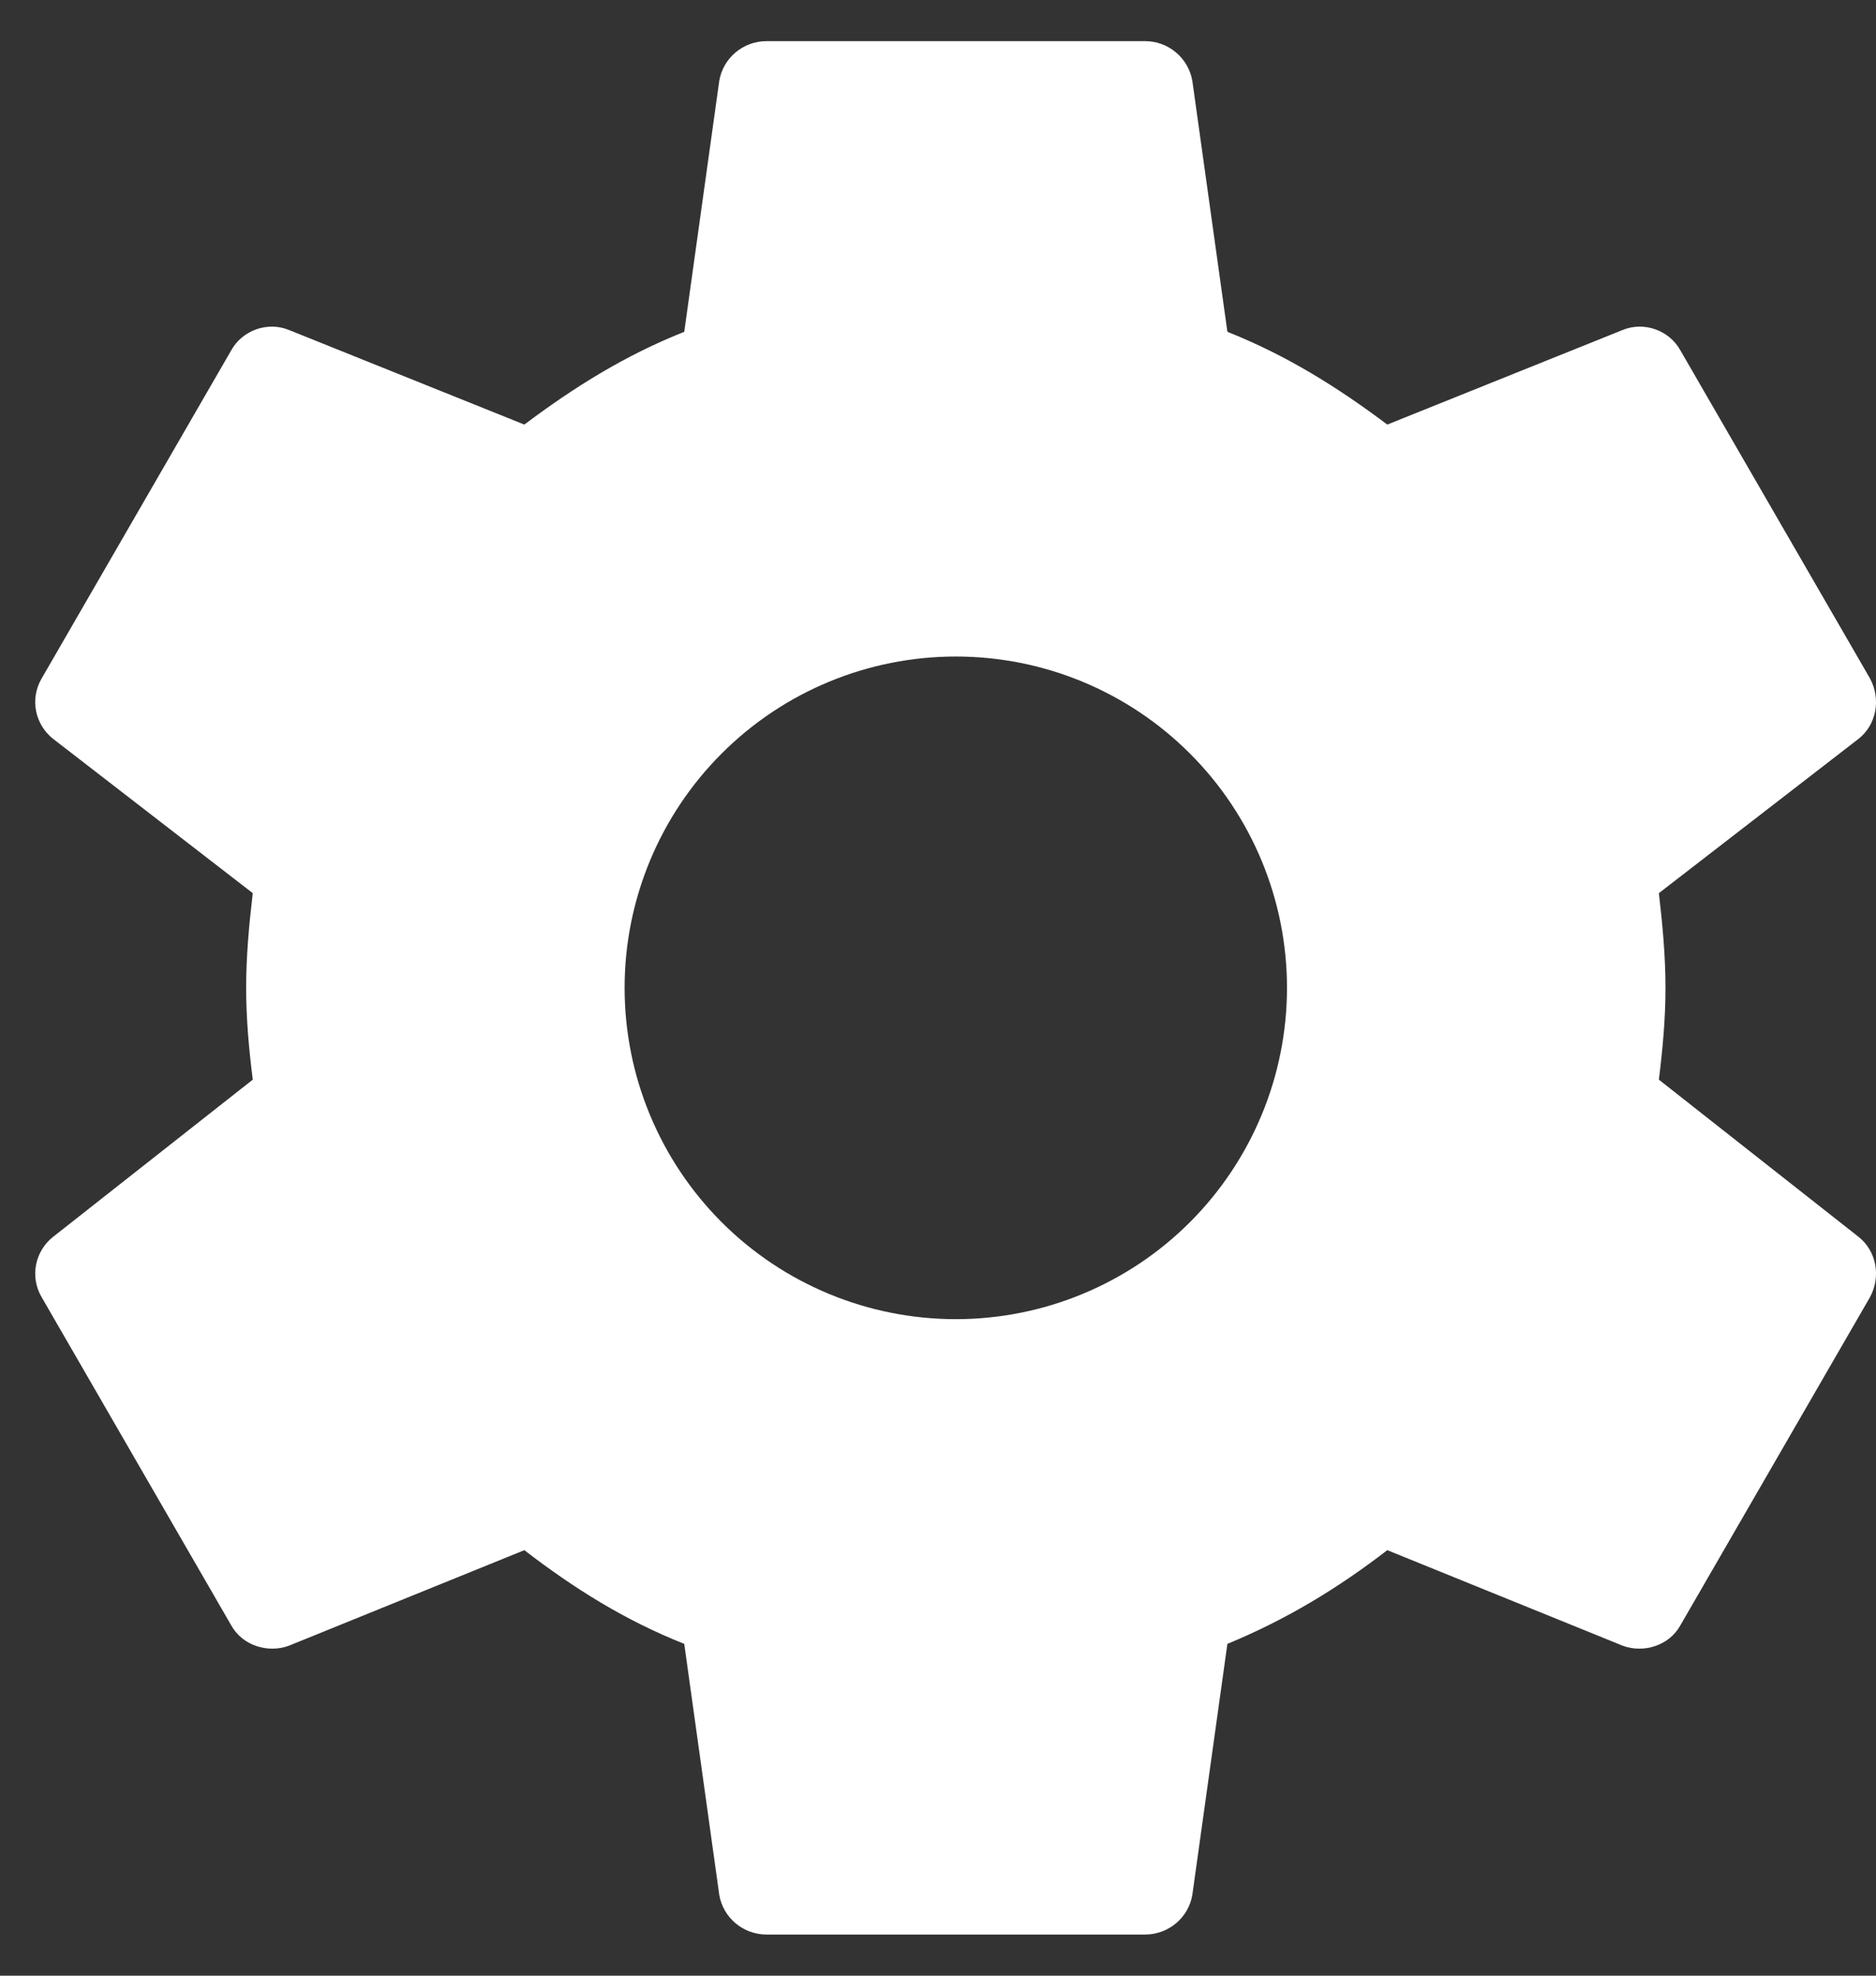 <svg width="38" height="40" viewBox="0 0 38 40" fill="none" xmlns="http://www.w3.org/2000/svg">
<rect x="0" y="0" width="38" height="40" fill="#333333" stroke="none"/>
<path id="Vector" d="M19.361 26.708C17.582 26.708 15.875 26.002 14.617 24.744C13.359 23.485 12.652 21.779 12.652 20C12.652 18.221 13.359 16.515 14.617 15.257C15.875 13.998 17.582 13.292 19.361 13.292C21.14 13.292 22.846 13.998 24.104 15.257C25.362 16.515 26.069 18.221 26.069 20C26.069 21.779 25.362 23.485 24.104 24.744C22.846 26.002 21.14 26.708 19.361 26.708ZM33.602 21.859C33.678 21.246 33.736 20.633 33.736 20C33.736 19.367 33.678 18.735 33.602 18.083L37.646 14.959C38.01 14.672 38.106 14.154 37.876 13.732L34.042 7.101C33.812 6.679 33.295 6.507 32.873 6.679L28.101 8.596C27.104 7.848 26.069 7.197 24.862 6.718L24.152 1.638C24.113 1.413 23.996 1.208 23.82 1.061C23.645 0.913 23.423 0.833 23.194 0.833H15.527C15.048 0.833 14.646 1.178 14.569 1.638L13.86 6.718C12.652 7.197 11.617 7.848 10.621 8.596L5.848 6.679C5.427 6.507 4.909 6.679 4.679 7.101L0.846 13.732C0.597 14.154 0.712 14.672 1.076 14.959L5.12 18.083C5.043 18.735 4.986 19.367 4.986 20C4.986 20.633 5.043 21.246 5.12 21.859L1.076 25.041C0.712 25.328 0.597 25.846 0.846 26.267L4.679 32.899C4.909 33.321 5.427 33.474 5.848 33.321L10.621 31.385C11.617 32.152 12.652 32.803 13.86 33.282L14.569 38.362C14.646 38.822 15.048 39.167 15.527 39.167H23.194C23.673 39.167 24.076 38.822 24.152 38.362L24.862 33.282C26.069 32.784 27.104 32.152 28.101 31.385L32.873 33.321C33.295 33.474 33.812 33.321 34.042 32.899L37.876 26.267C38.106 25.846 38.01 25.328 37.646 25.041L33.602 21.859Z" fill="white"/>
</svg>
